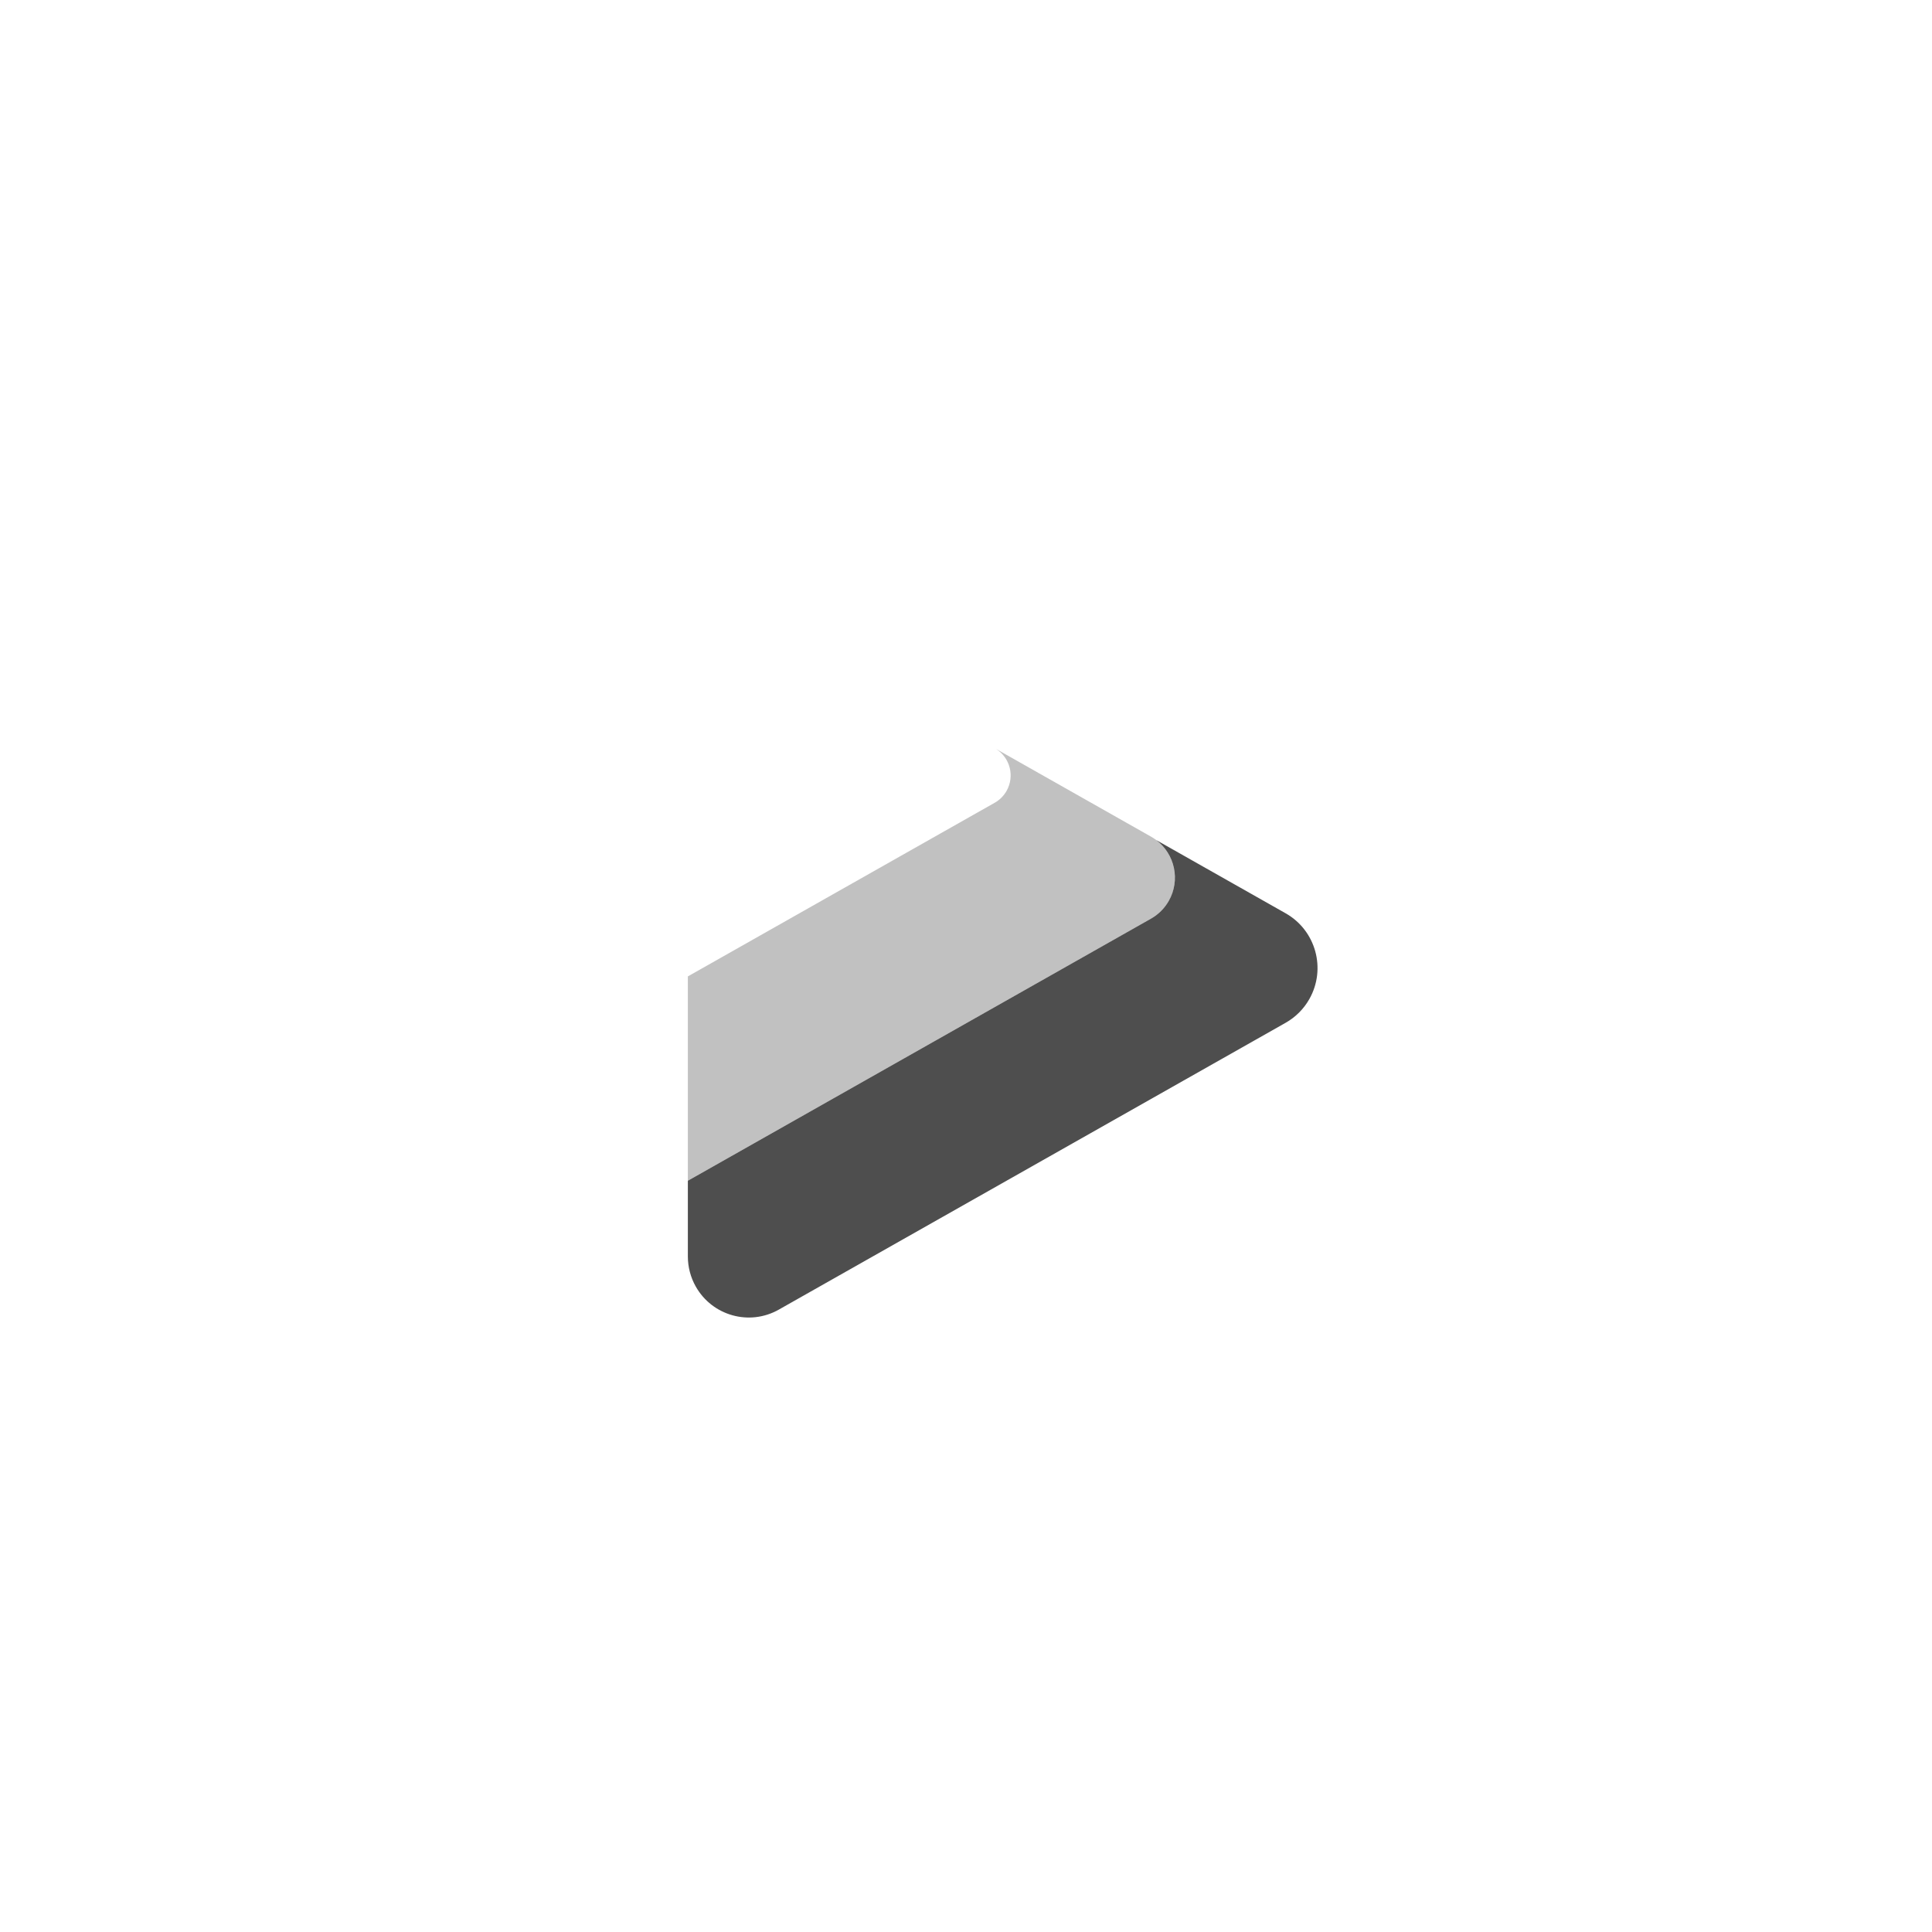 <?xml version="1.0" encoding="UTF-8"?>
<svg width="564px" height="564px" viewBox="0 0 564 564" version="1.1" xmlns="http://www.w3.org/2000/svg" xmlns:xlink="http://www.w3.org/1999/xlink">
    <title>com_android_videoplayer_b_s5_2x2_sc</title>
    <g id="com_android_videoplayer" stroke="none" stroke-width="1" fill="none" fill-rule="evenodd">
        <g id="辅色" transform="translate(200.803, 218.625)" fill="#4E4E4E">
            <path d="M135.212,49.545 C137.383,48.317 139.178,46.521 140.406,44.351 C143.842,38.28 142.159,30.707 136.739,26.616 L174.503,47.987 C183.315,52.975 186.423,64.174 181.444,73.002 C179.805,75.909 177.405,78.313 174.503,79.955 L26.546,163.688 C17.99,168.53 7.135,165.507 2.302,156.937 C0.793,154.262 9.10575504e-13,151.242 9.10575504e-13,148.17 L9.10575504e-13,126.064 L135.212,49.545 Z" id="路径"></path>
            <path d="M89.586,15.715 C91.031,14.897 92.226,13.701 93.044,12.256 C95.461,7.986 94.074,2.599 89.968,0.009 L135.237,25.628 C141.838,29.364 144.16,37.743 140.425,44.343 C139.198,46.511 137.405,48.304 135.237,49.531 L0,126.064 L0,66.413 Z" id="形状结合" opacity="0.35"></path>
        </g>
    </g>
</svg>